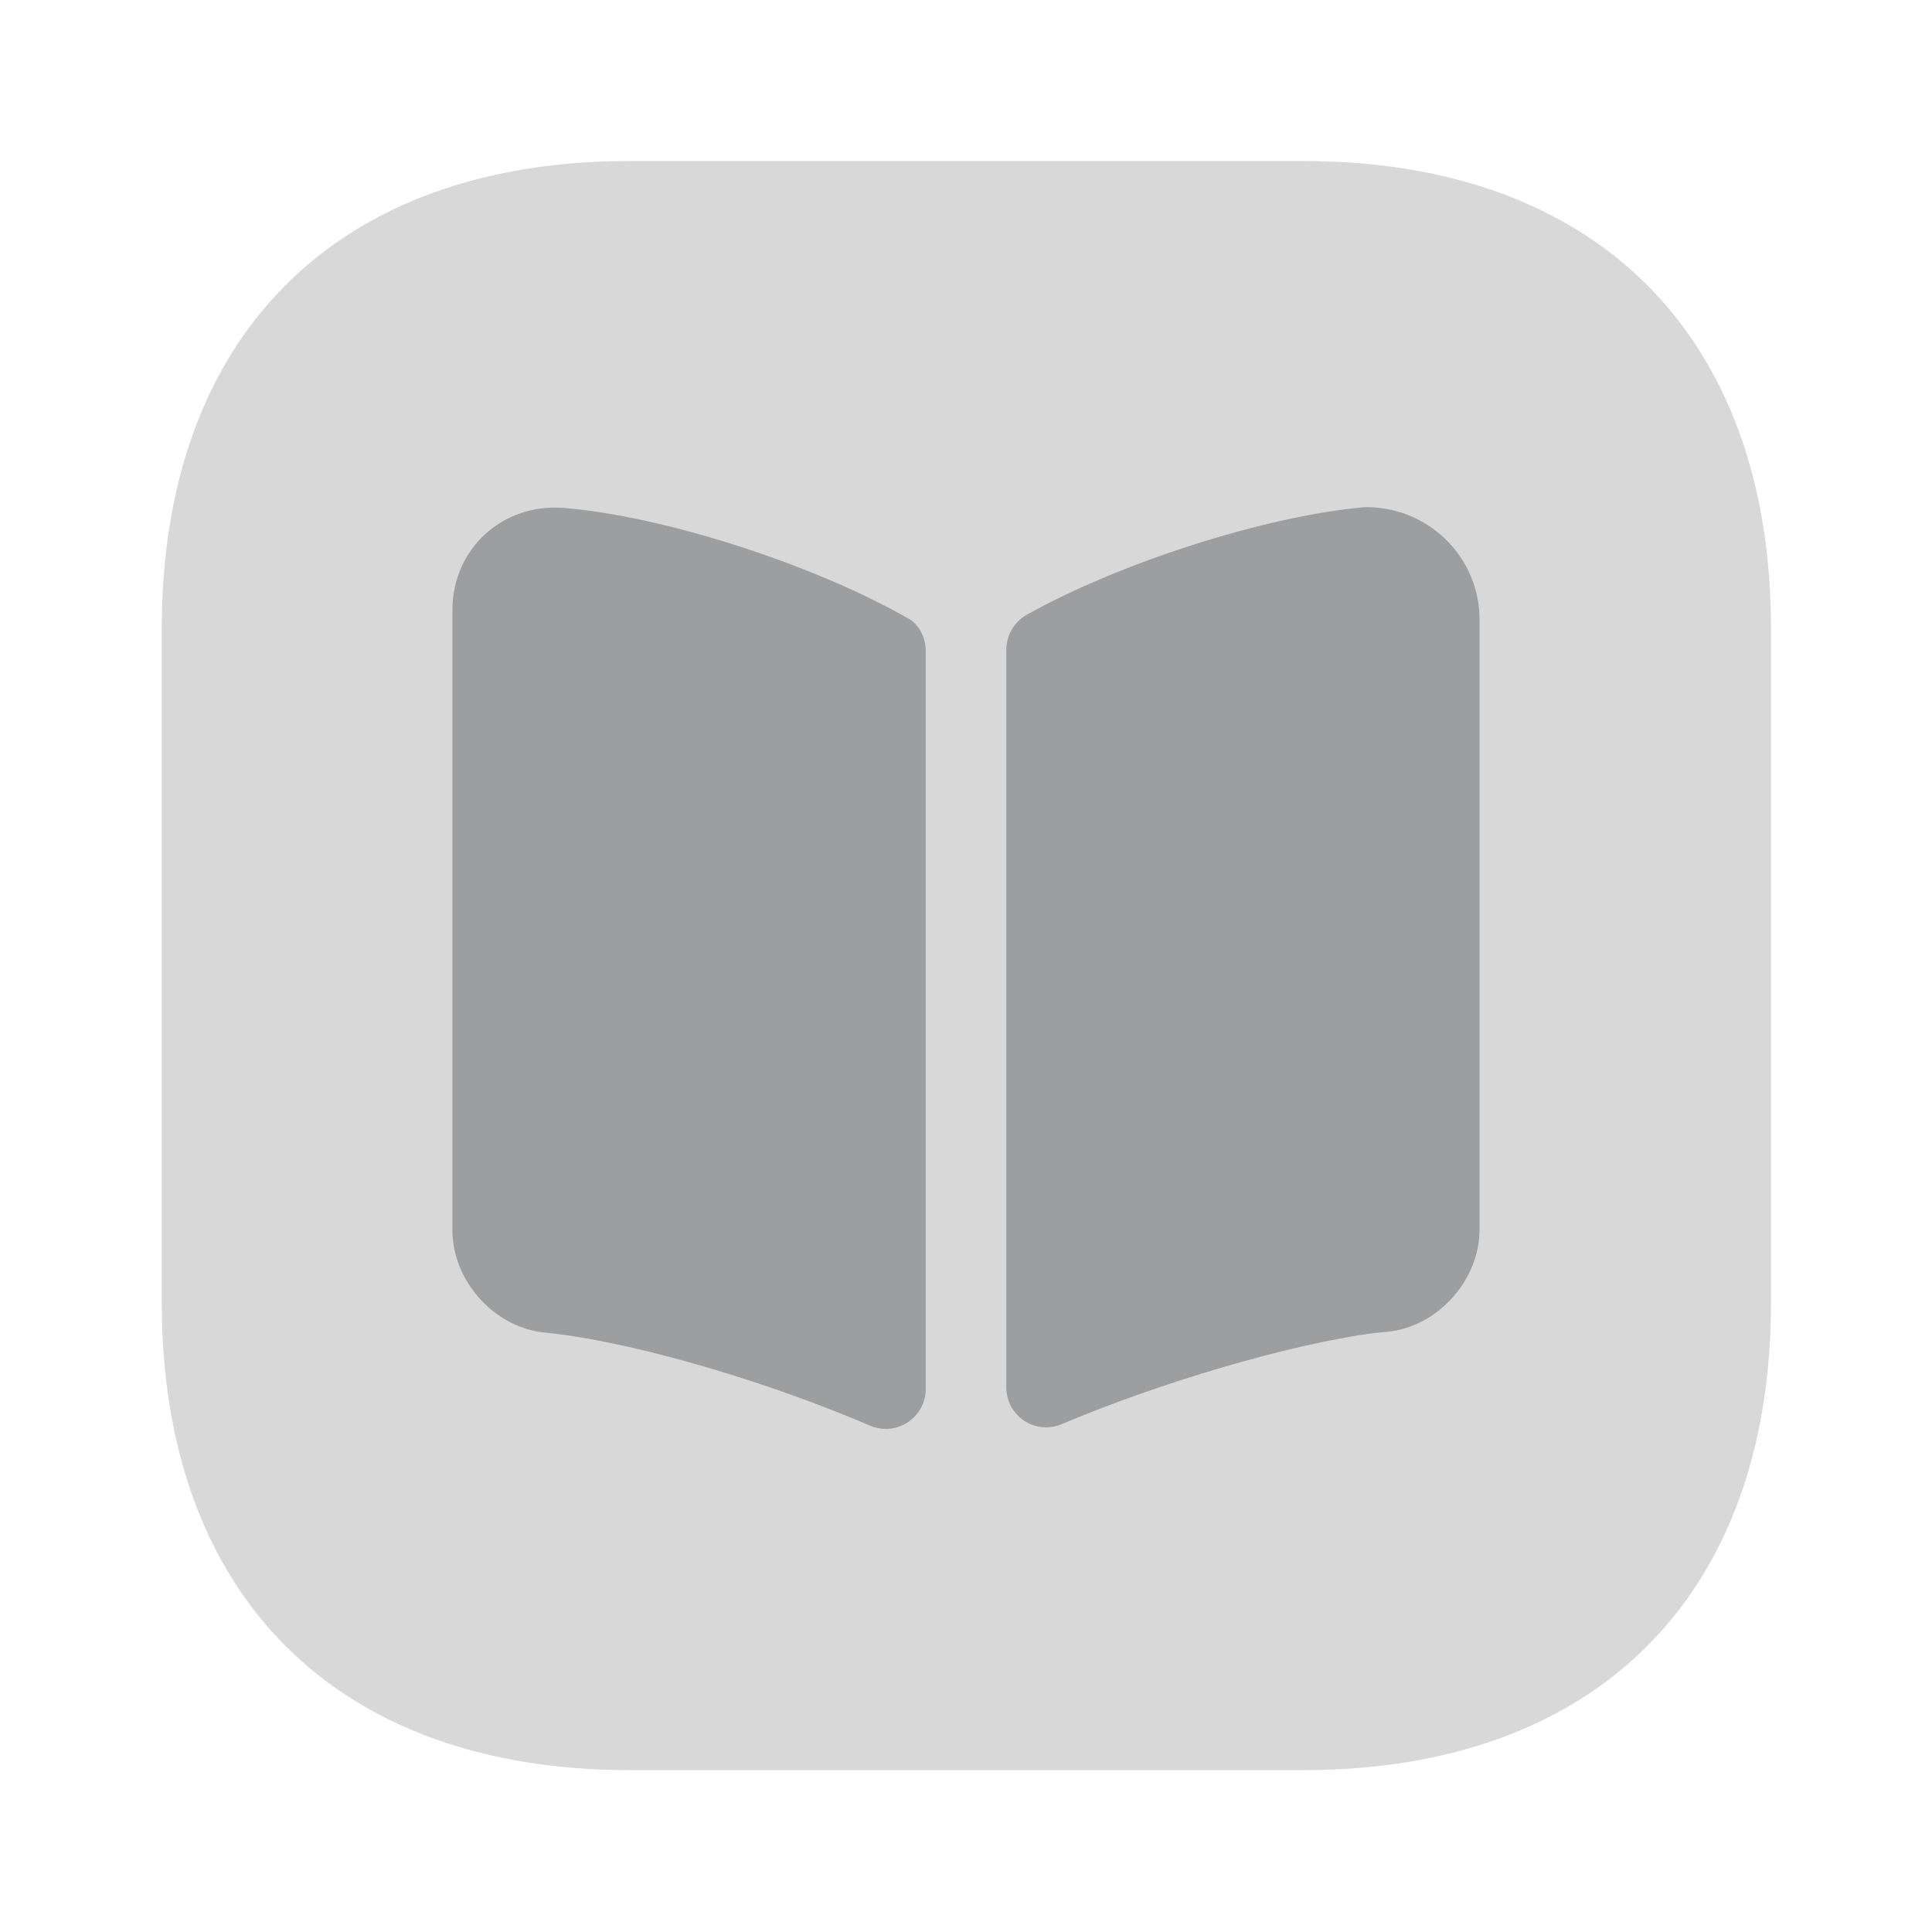 <svg width="18" height="18" viewBox="0 0 18 18" fill="none" xmlns="http://www.w3.org/2000/svg">
<path opacity="0.4" d="M12.142 1.5H5.865C3.135 1.5 1.507 3.127 1.507 5.857V12.135C1.507 14.865 3.135 16.492 5.865 16.492H12.142C14.872 16.492 16.5 14.865 16.5 12.135V5.857C16.5 3.127 14.872 1.5 12.142 1.5Z" fill="#9D9E9F"/>
<path d="M8.625 6.067V12.938C8.625 13.207 8.355 13.387 8.107 13.283C7.2 12.893 6.015 12.533 5.19 12.428L5.047 12.412C4.59 12.352 4.215 11.925 4.215 11.46V5.685C4.215 5.115 4.68 4.688 5.25 4.732C6.187 4.808 7.575 5.258 8.445 5.753C8.557 5.805 8.625 5.933 8.625 6.067Z" fill="#9D9E9F"/>
<path d="M13.785 5.775V11.453C13.785 11.918 13.41 12.345 12.953 12.405L12.795 12.42C11.977 12.533 10.8 12.885 9.893 13.268C9.645 13.373 9.375 13.193 9.375 12.922V6.06C9.375 5.925 9.443 5.798 9.562 5.73C10.432 5.242 11.79 4.807 12.713 4.725H12.742C13.32 4.732 13.785 5.197 13.785 5.775Z" fill="#9D9E9F"/>
</svg>
